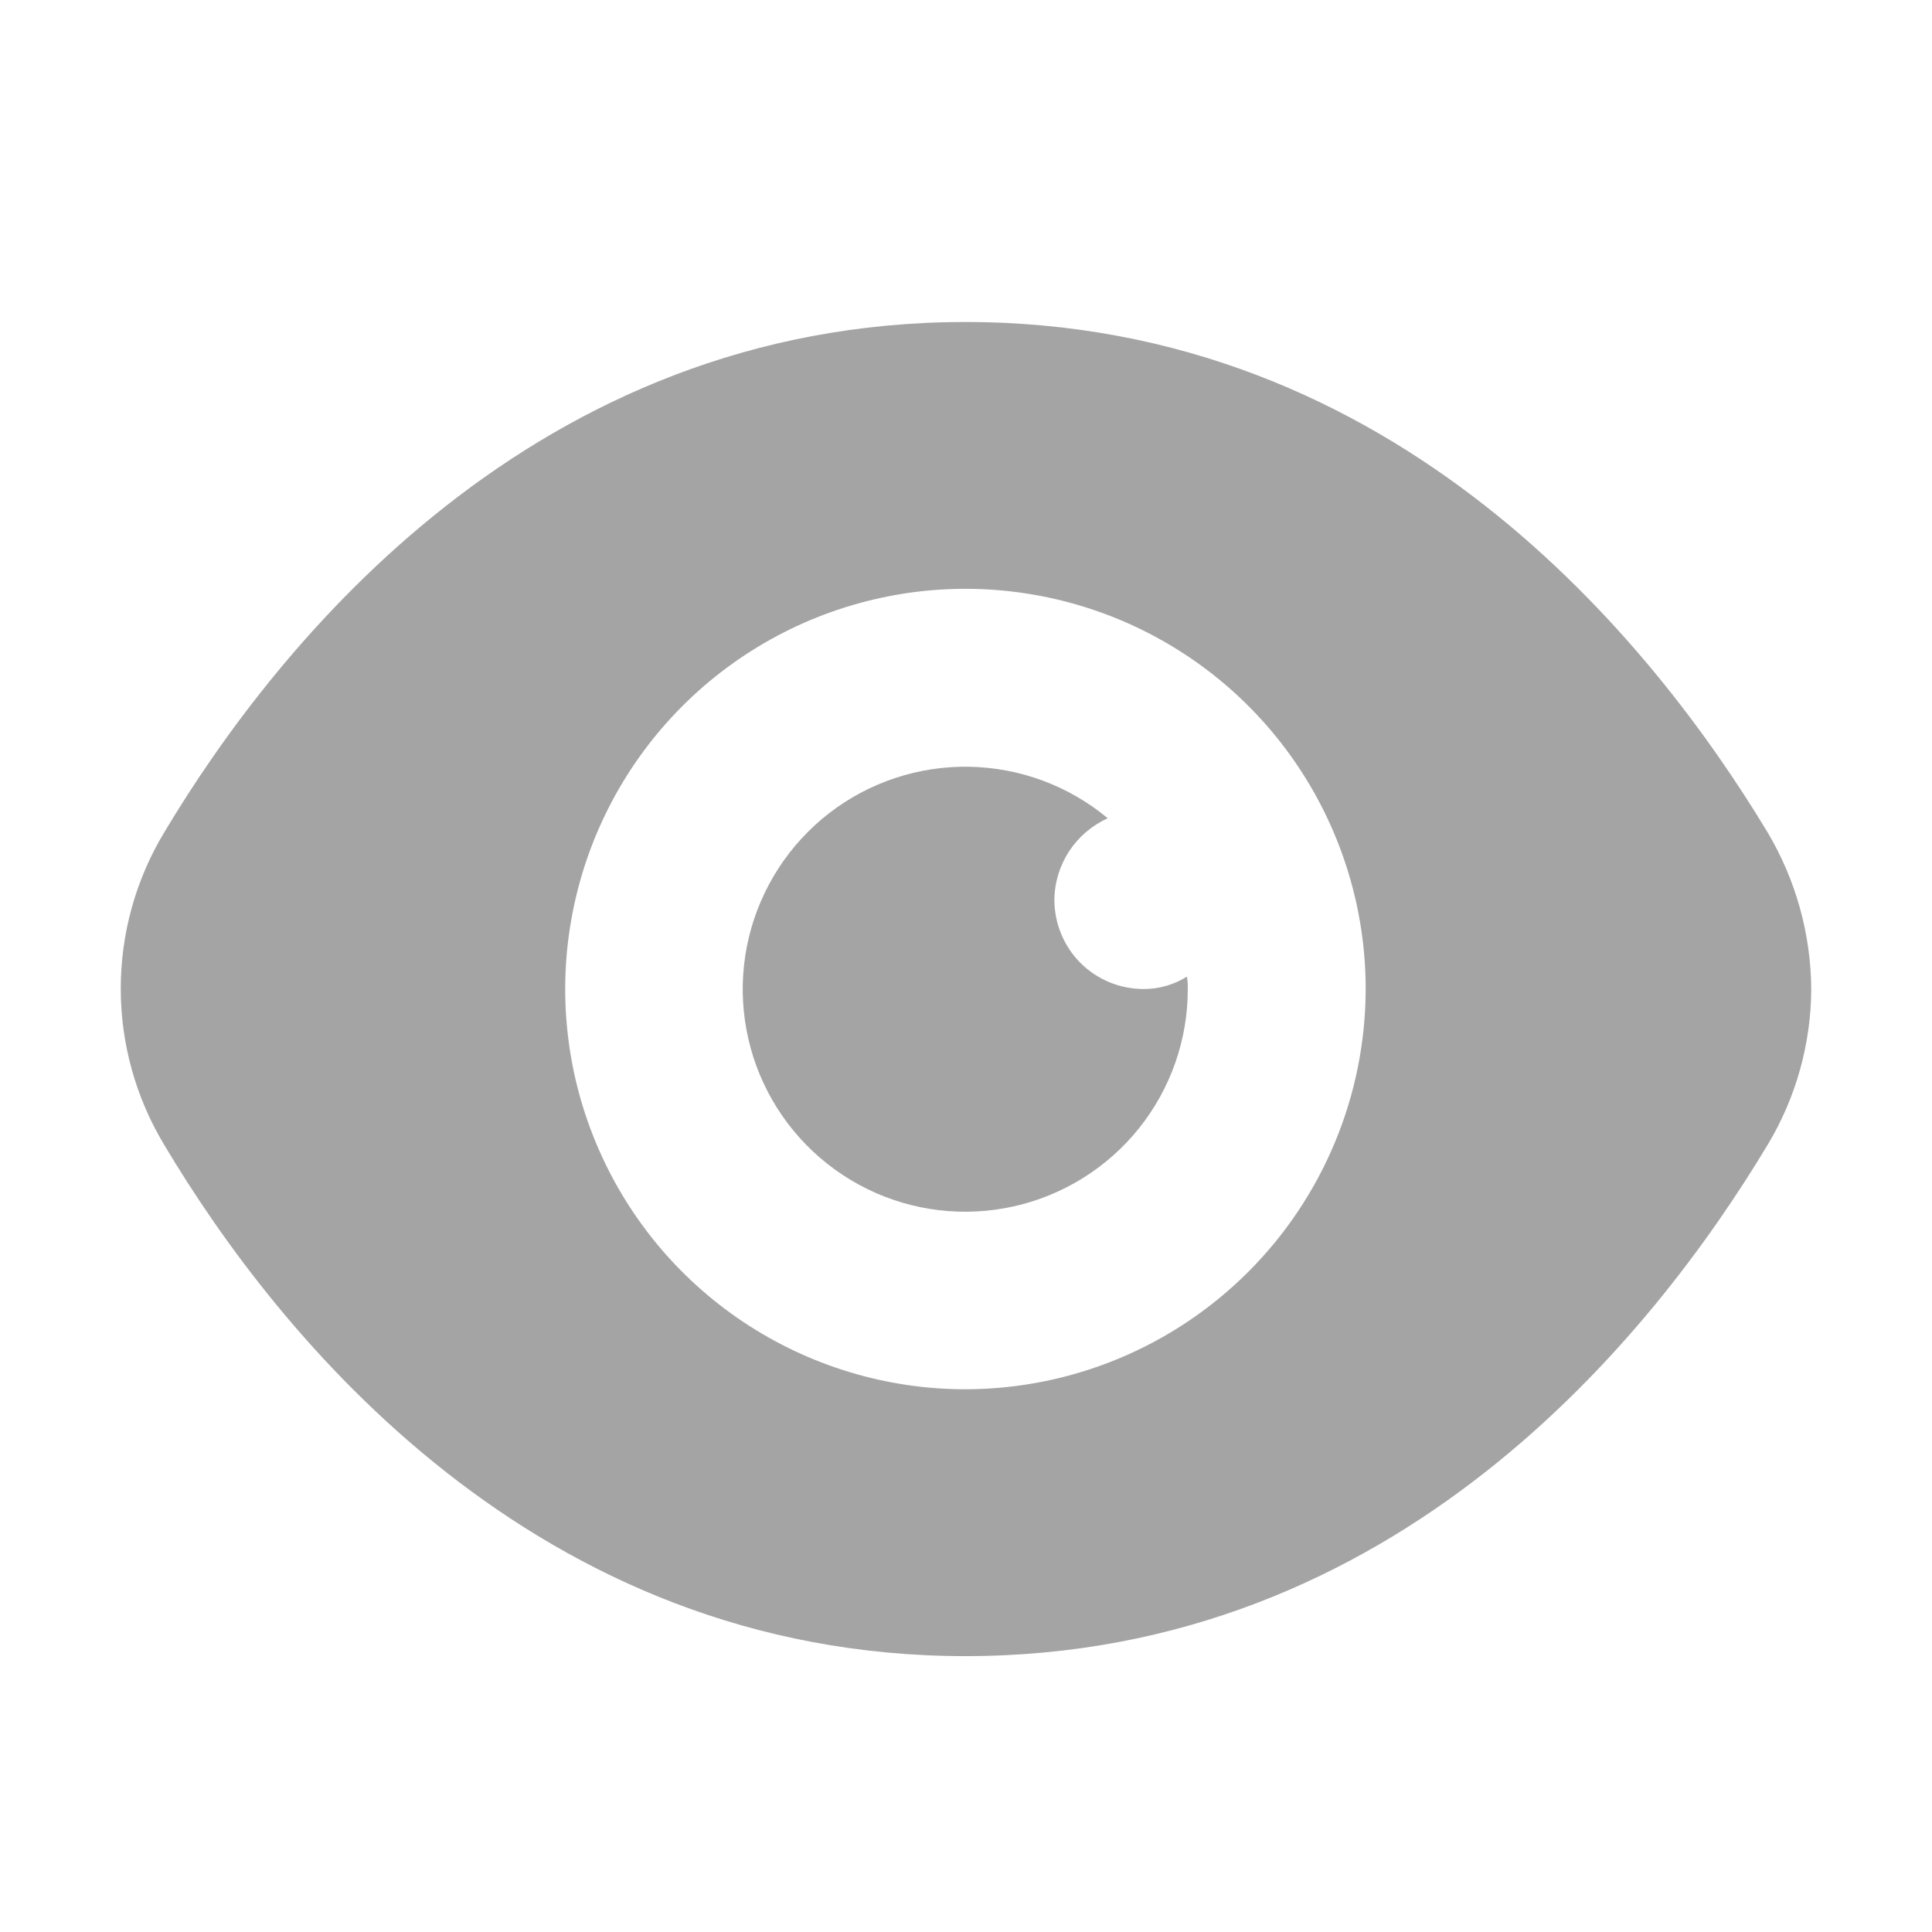 <svg width="24" height="24" viewBox="0 0 24 24" fill="none" xmlns="http://www.w3.org/2000/svg">
<g id="eye 1">
<path id="eye-Filled" d="M21.959 10.342C20.533 7.977 17.352 4 11.993 4C6.646 4 3.453 7.977 2.039 10.342C1.686 10.927 1.5 11.598 1.5 12.281C1.5 12.964 1.686 13.634 2.039 14.22C3.453 16.595 6.646 20.573 11.993 20.573C17.352 20.573 20.533 16.595 21.959 14.22C22.31 13.636 22.497 12.968 22.5 12.286C22.495 11.601 22.308 10.93 21.959 10.342ZM11.993 17.258C11.01 17.258 10.049 16.966 9.231 16.42C8.413 15.874 7.776 15.097 7.4 14.189C7.023 13.28 6.925 12.281 7.117 11.316C7.309 10.352 7.782 9.466 8.477 8.771C9.173 8.075 10.059 7.602 11.023 7.41C11.988 7.218 12.987 7.317 13.896 7.693C14.804 8.069 15.581 8.706 16.127 9.524C16.673 10.342 16.965 11.303 16.965 12.286C16.963 13.604 16.438 14.868 15.506 15.8C14.574 16.732 13.311 17.256 11.993 17.258ZM14.744 12.132C14.753 12.183 14.757 12.235 14.755 12.286C14.756 12.915 14.542 13.525 14.149 14.016C13.755 14.507 13.207 14.849 12.593 14.986C11.979 15.123 11.337 15.047 10.773 14.77C10.208 14.492 9.755 14.031 9.488 13.462C9.221 12.892 9.156 12.249 9.304 11.638C9.453 11.026 9.805 10.484 10.302 10.1C10.8 9.716 11.414 9.513 12.043 9.525C12.672 9.537 13.278 9.762 13.761 10.165C13.565 10.253 13.398 10.396 13.28 10.576C13.163 10.756 13.099 10.966 13.098 11.181C13.099 11.474 13.216 11.755 13.422 11.962C13.63 12.169 13.91 12.285 14.203 12.286C14.394 12.287 14.582 12.234 14.744 12.132Z" fill="#A4A4A4"/>
</g>
</svg>
